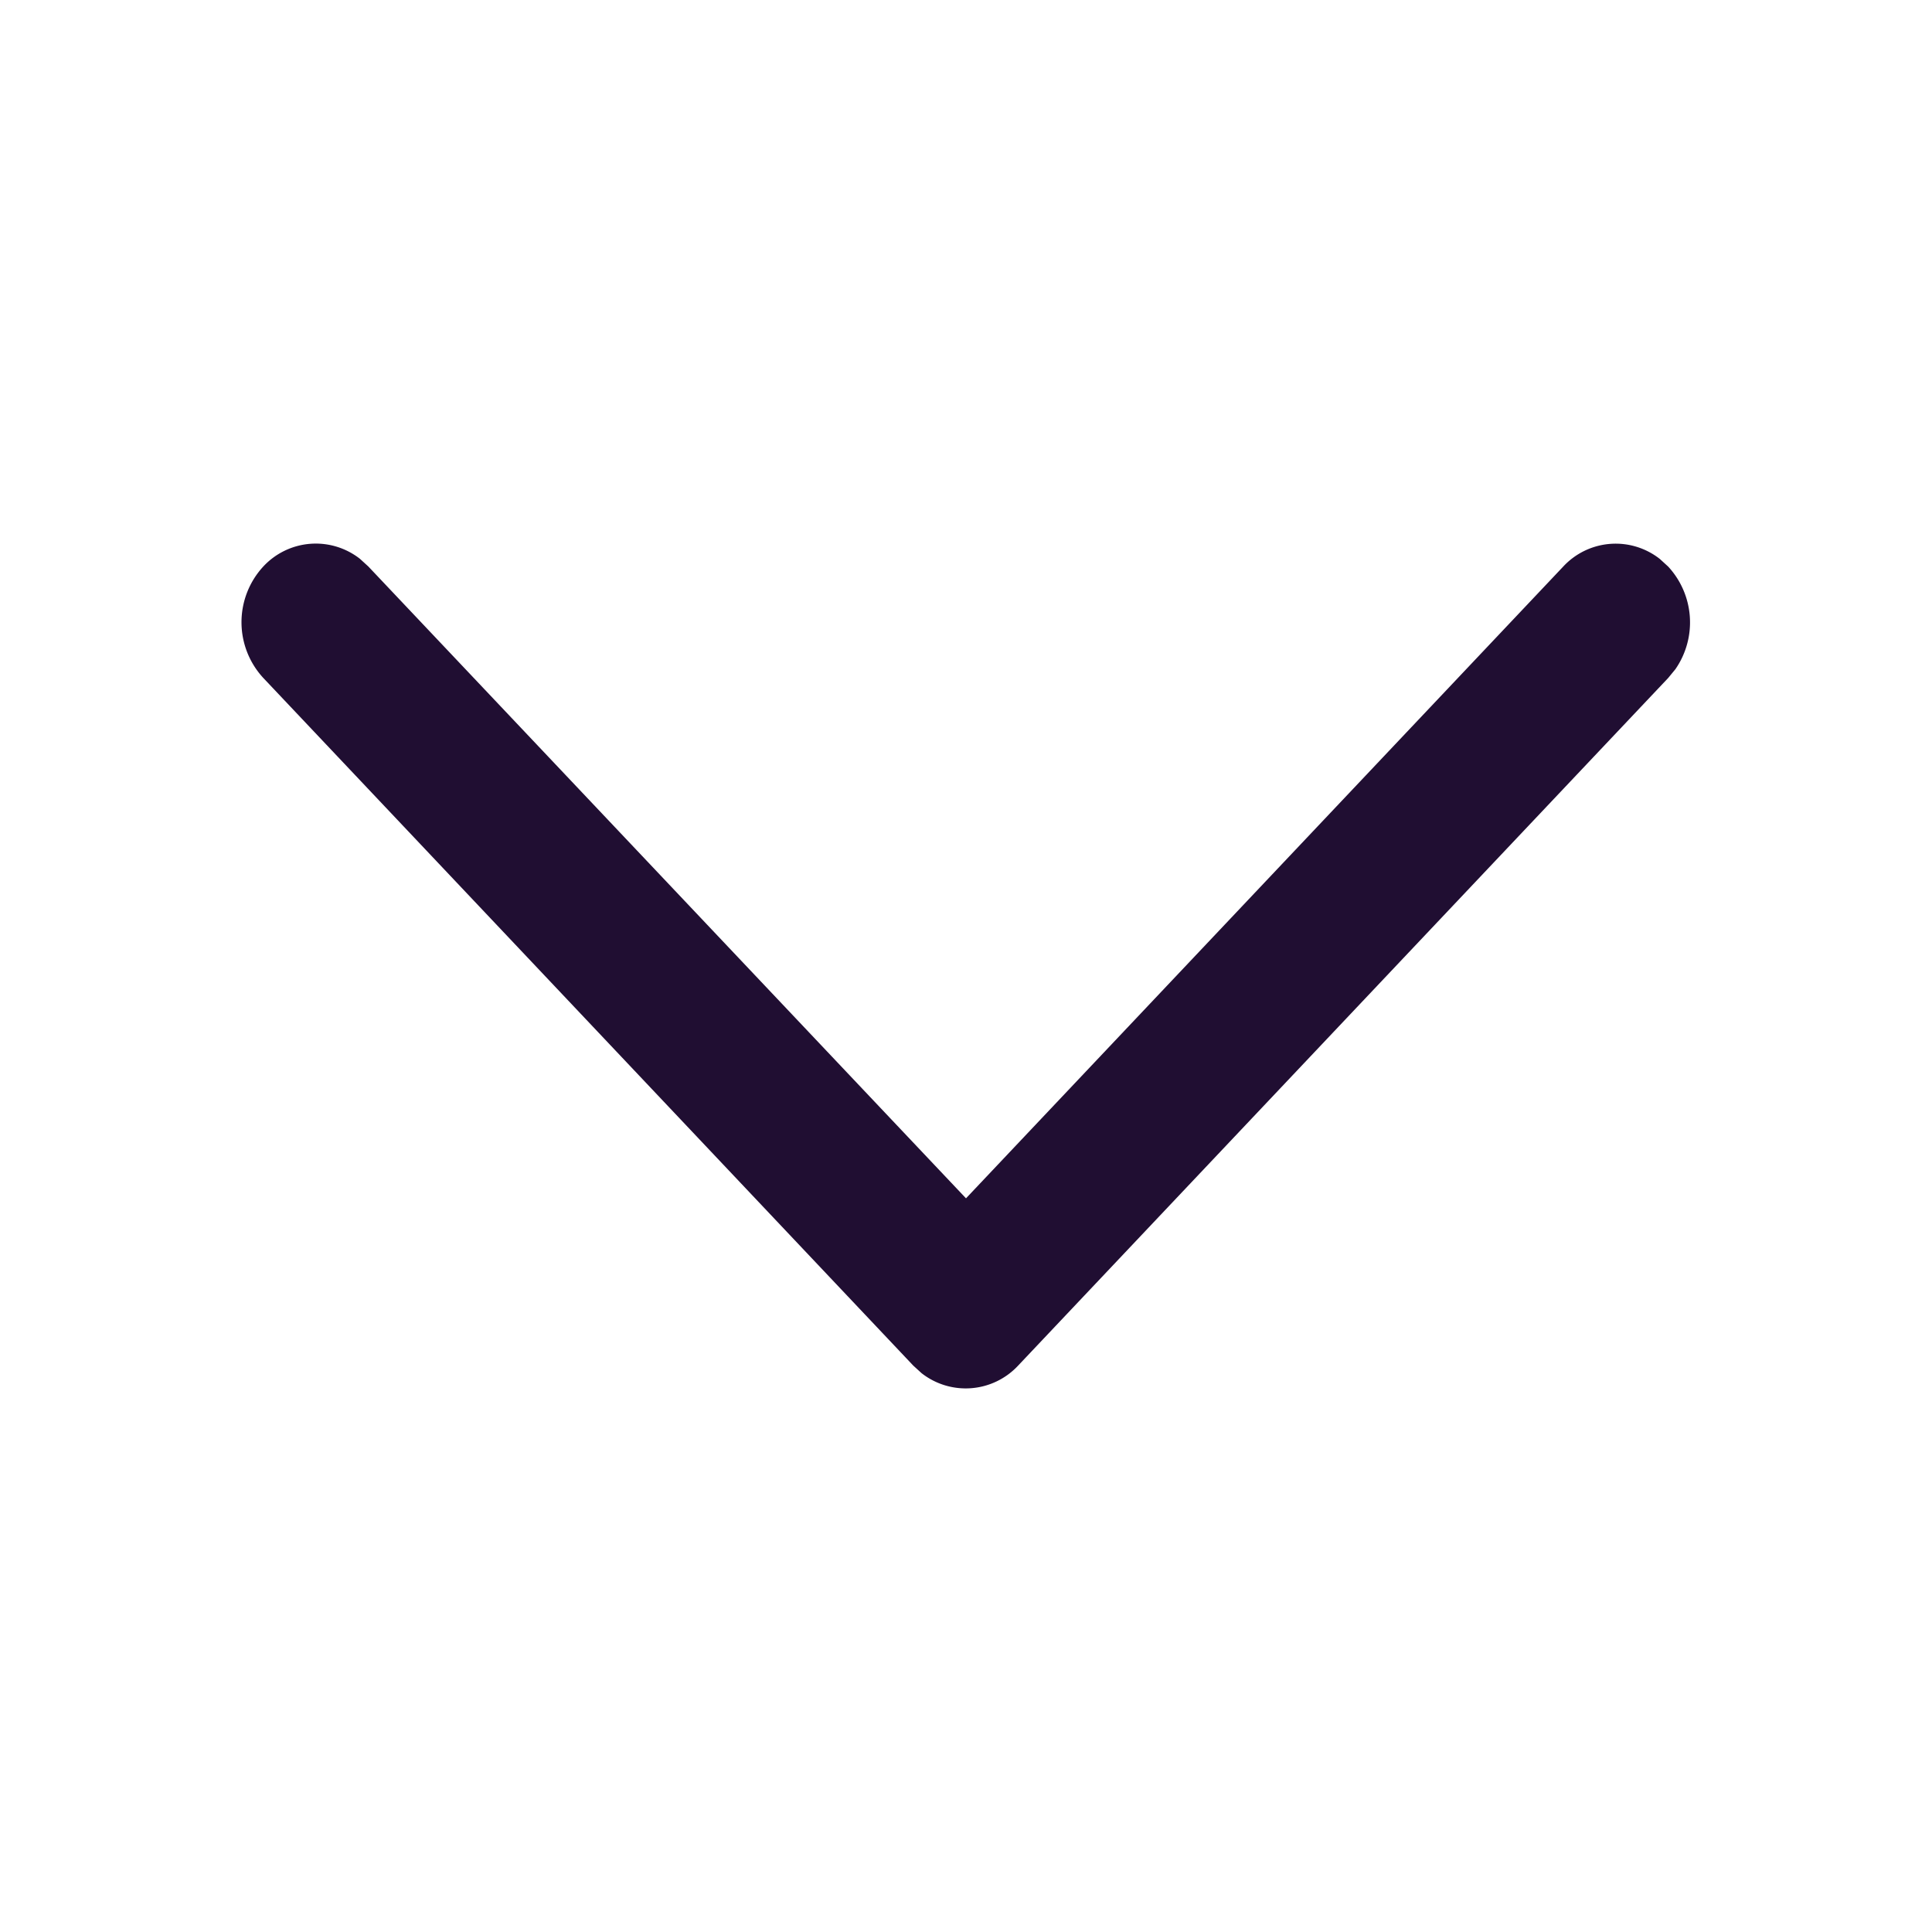 <svg id="Component_1_3" data-name="Component 1 – 3" xmlns="http://www.w3.org/2000/svg" width="16" height="16" viewBox="0 0 16 16">
  <rect id="Rectangle_10" data-name="Rectangle 10" width="16" height="16" fill="rgba(255,255,255,0)"/>
  <path id="Arrow_-_Down_2" data-name="Arrow - Down 2" d="M4.181,7.691a.593.593,0,0,1,.8-.063l.069.063L10,12.924l4.946-5.232a.592.592,0,0,1,.8-.063l.069.063a.681.681,0,0,1,.06.85l-.06.073-5.383,5.694a.593.593,0,0,1-.8.063l-.069-.063L4.181,8.615A.68.68,0,0,1,4.181,7.691Z" transform="translate(-2 -3)" fill="#200e32"/>
</svg>
